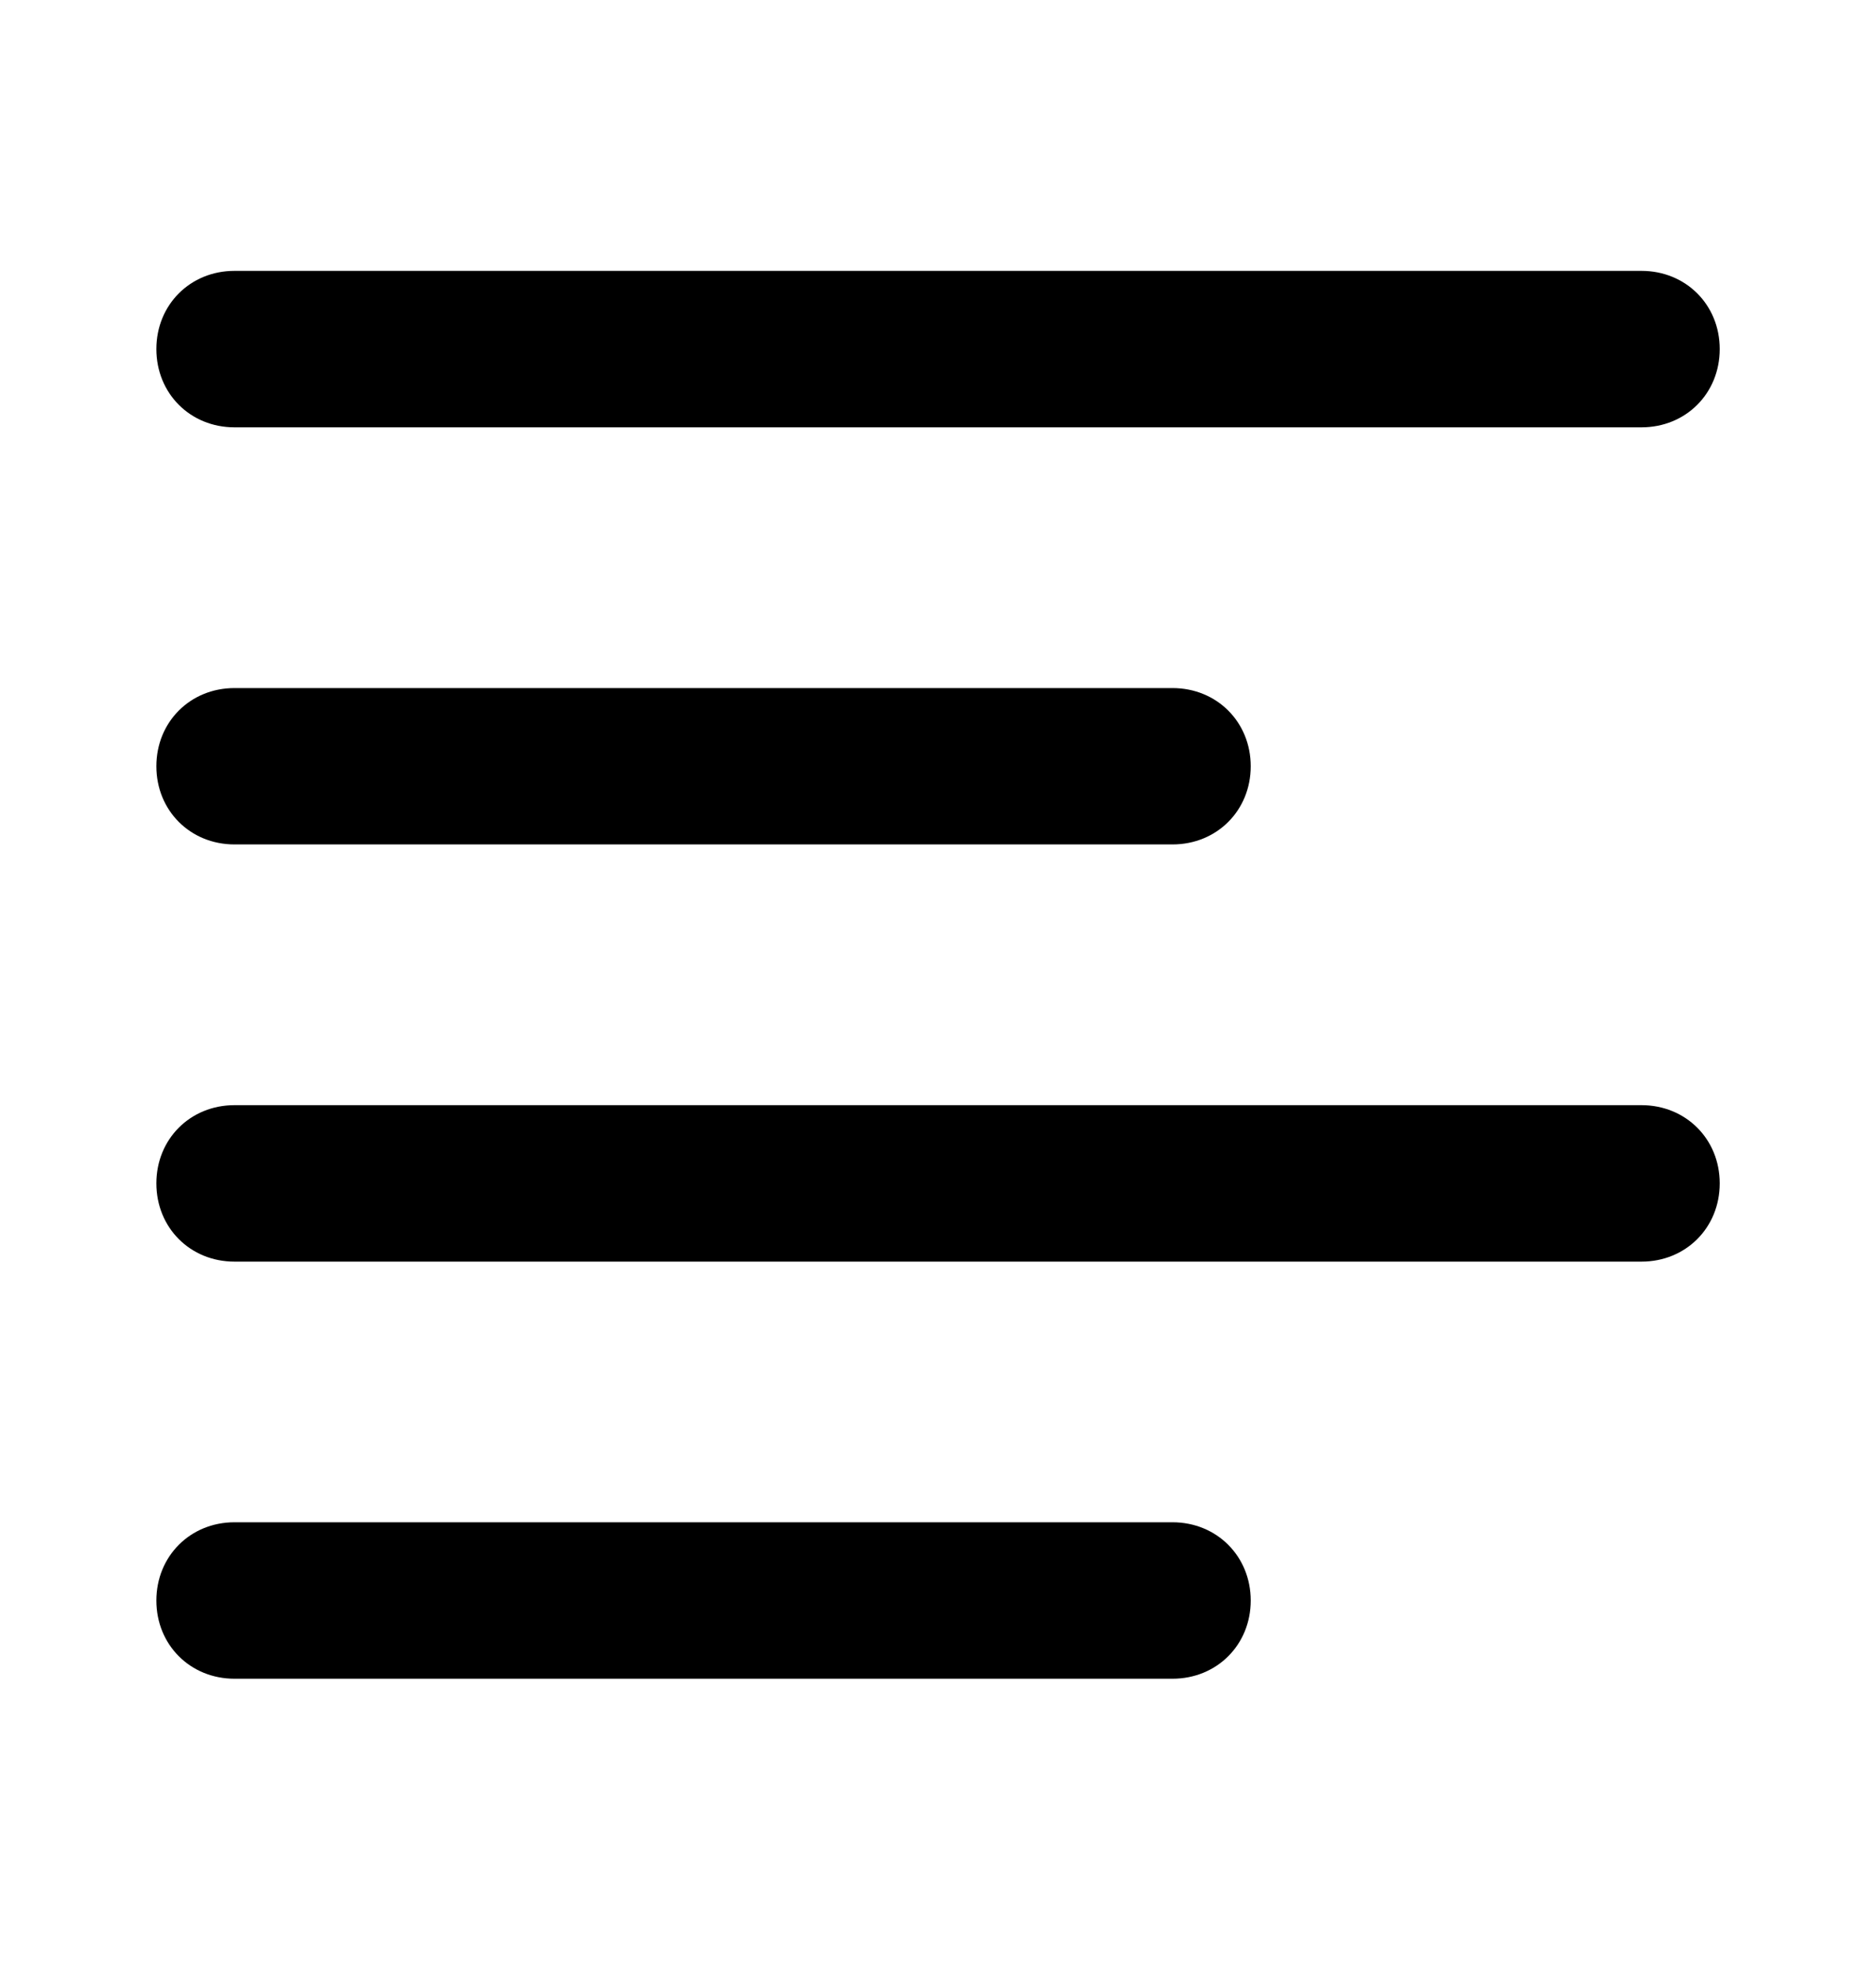 <svg width="20" id="icon" height="21" viewBox="0 0 20 21" xmlns="http://www.w3.org/2000/svg">
<path d="M17.5 4.553H2.5C2.028 4.553 1.667 4.192 1.667 3.719C1.667 3.247 2.028 2.886 2.5 2.886H17.5C17.972 2.886 18.334 3.247 18.334 3.719C18.334 4.192 17.972 4.553 17.5 4.553Z" />
<path d="M12.5 8.997H2.5C2.028 8.997 1.667 8.636 1.667 8.164C1.667 7.692 2.028 7.331 2.5 7.331H12.5C12.972 7.331 13.334 7.692 13.334 8.164C13.334 8.636 12.972 8.997 12.5 8.997Z" />
<path d="M17.5 13.442H2.5C2.028 13.442 1.667 13.081 1.667 12.608C1.667 12.136 2.028 11.775 2.5 11.775H17.5C17.972 11.775 18.334 12.136 18.334 12.608C18.334 13.081 17.972 13.442 17.5 13.442Z"/>
<path d="M12.5 17.886H2.5C2.028 17.886 1.667 17.525 1.667 17.053C1.667 16.581 2.028 16.219 2.5 16.219H12.5C12.972 16.219 13.334 16.581 13.334 17.053C13.334 17.525 12.972 17.886 12.5 17.886Z" />
</svg>
